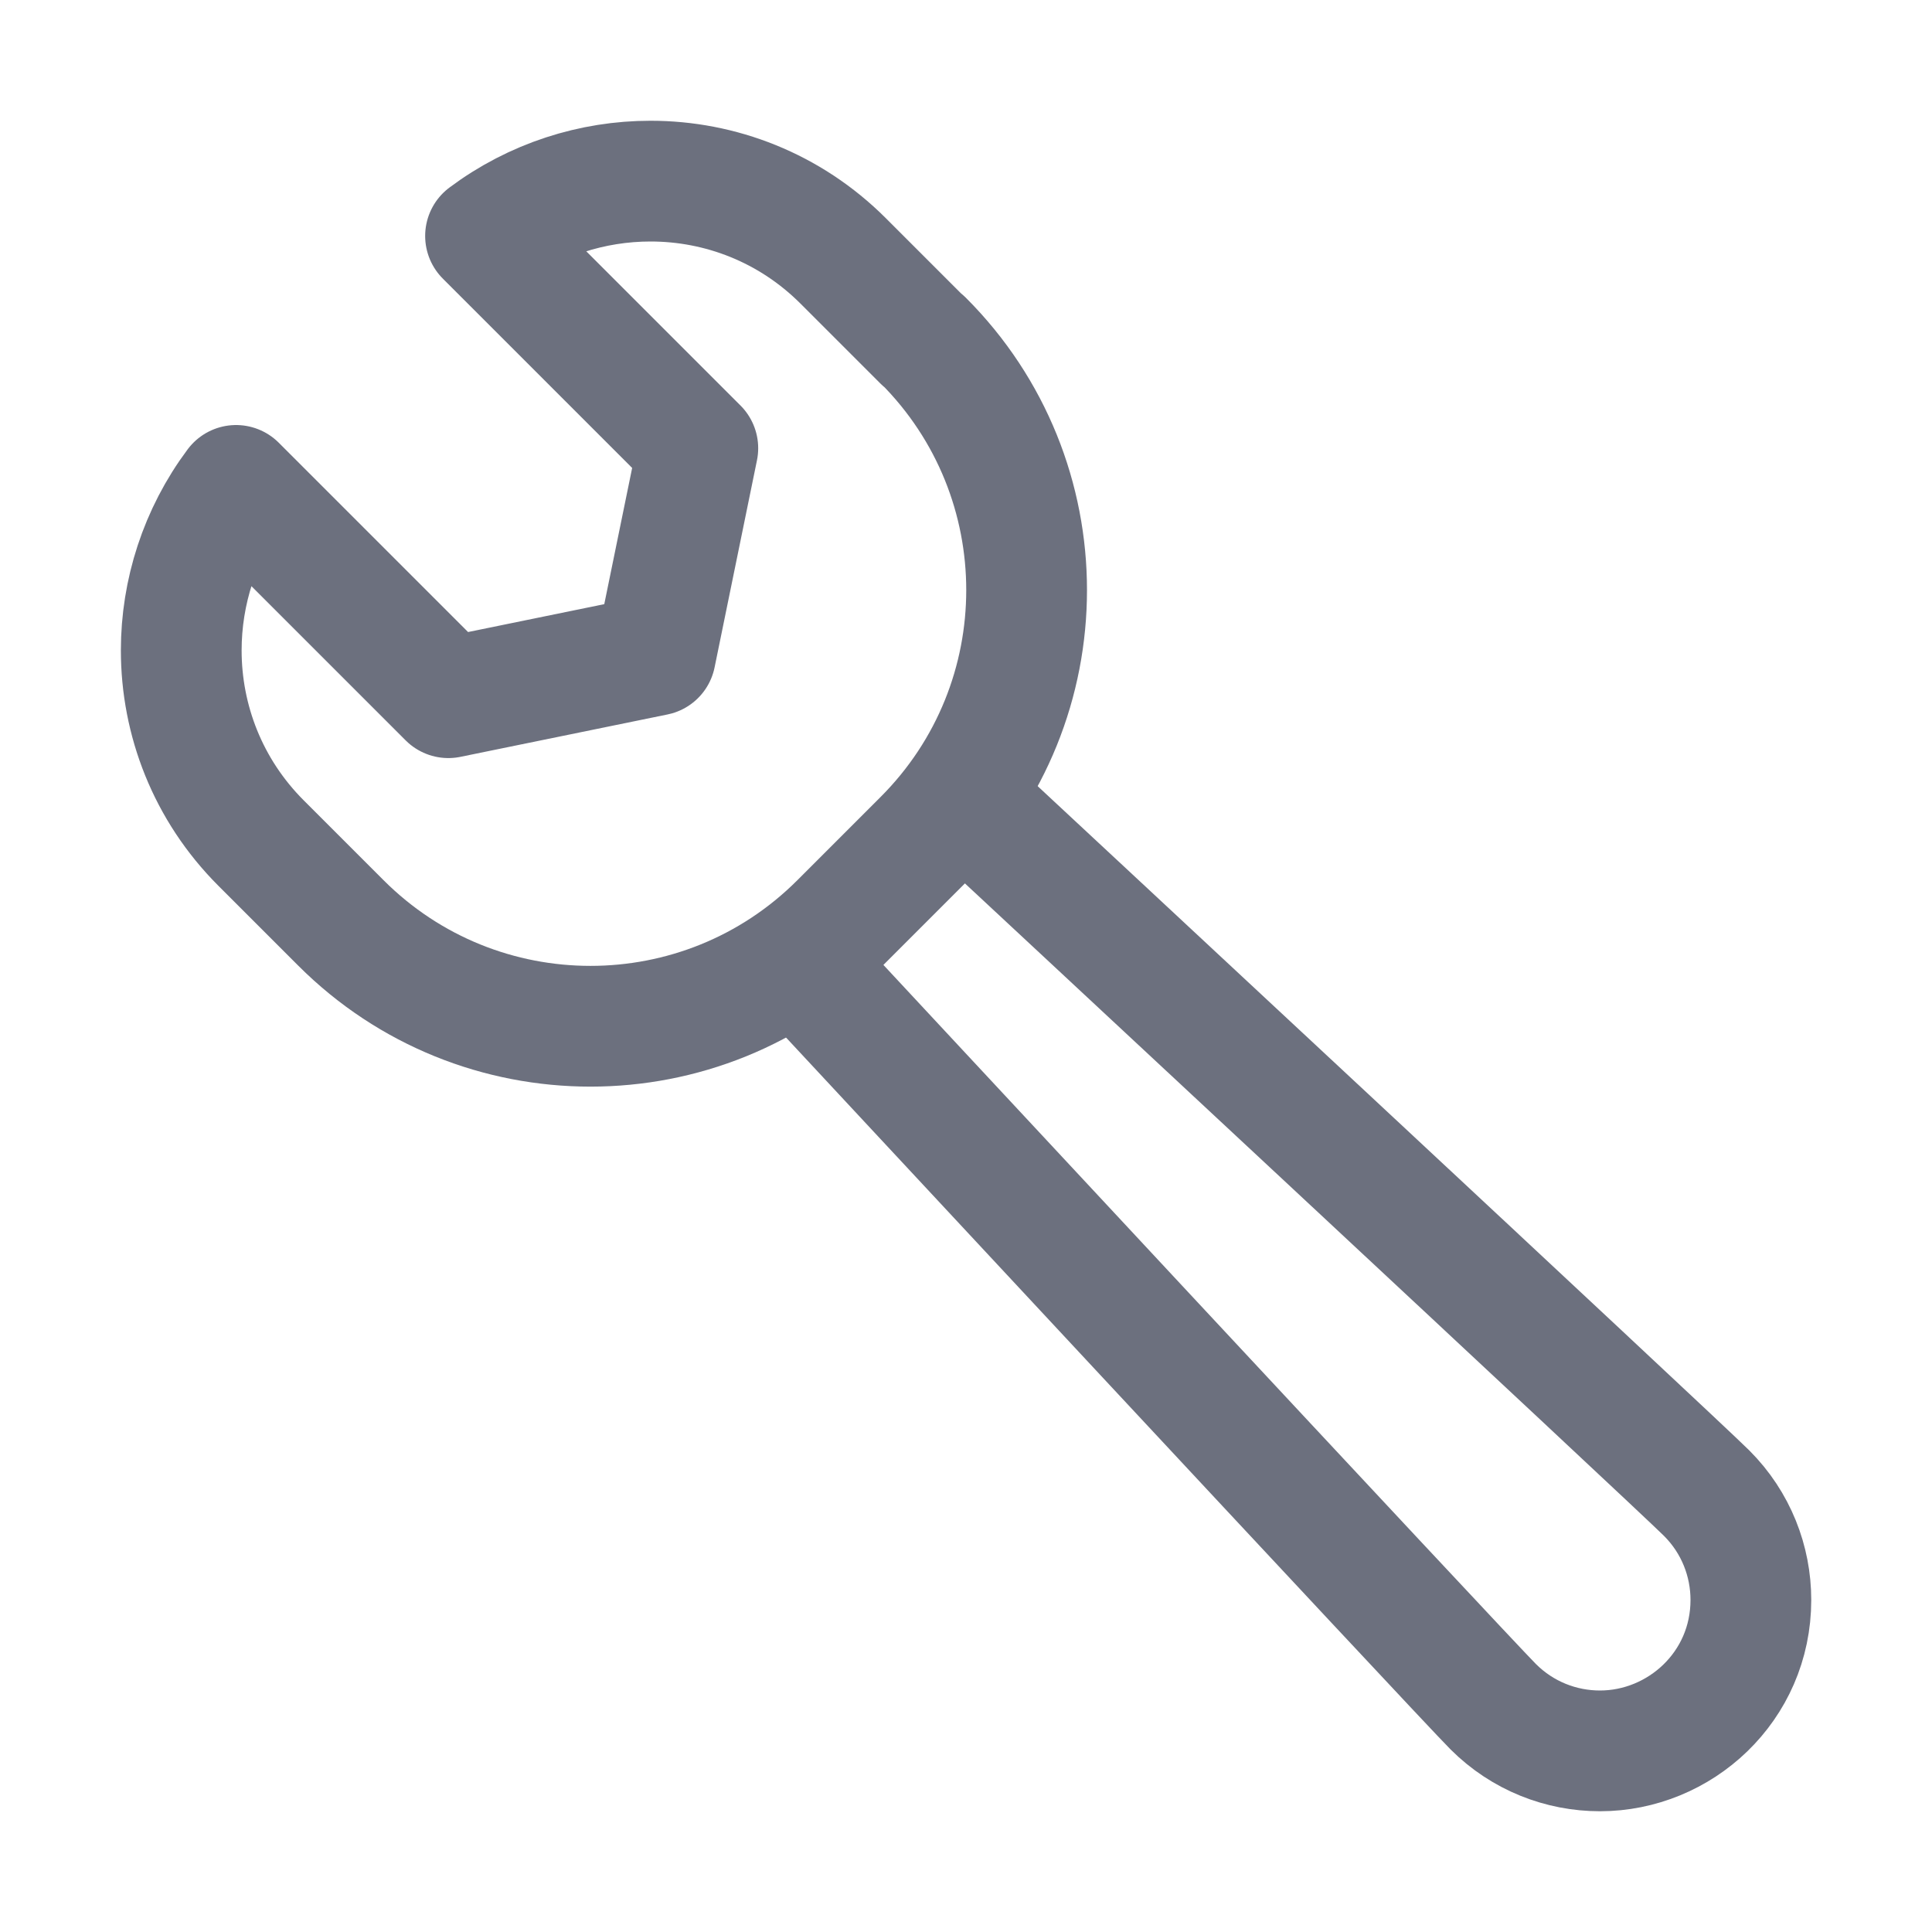 <svg width="16" height="16" viewBox="0 0 16 16" fill="none" xmlns="http://www.w3.org/2000/svg">
  <path d="M8.134 6.766C8.134 6.766 13.89 12.122 14.134 12.366C14.378 12.61 14.5 12.93 14.5 13.25C14.5 13.969 13.911 14.5 13.25 14.5C12.93 14.5 12.61 14.378 12.366 14.134C12.122 13.89 6.766 8.134 6.766 8.134" stroke="#6C707E" stroke-linecap="round" stroke-linejoin="round"/>
  <path d="M7.644 2.822L6.983 2.161C6.541 1.719 5.965 1.5 5.387 1.5C4.906 1.5 4.425 1.652 4.021 1.954L5.779 3.712L5.428 5.427L3.713 5.778L1.955 4.02C1.653 4.424 1.501 4.906 1.501 5.386C1.501 5.963 1.72 6.54 2.162 6.982L2.823 7.643C3.394 8.214 4.142 8.499 4.89 8.499C5.638 8.499 6.386 8.214 6.957 7.643L7.646 6.954C8.217 6.383 8.502 5.635 8.502 4.887C8.502 4.139 8.217 3.391 7.646 2.82L7.644 2.822Z" stroke="#6C707E" stroke-linecap="round" stroke-linejoin="round"/>
</svg>
